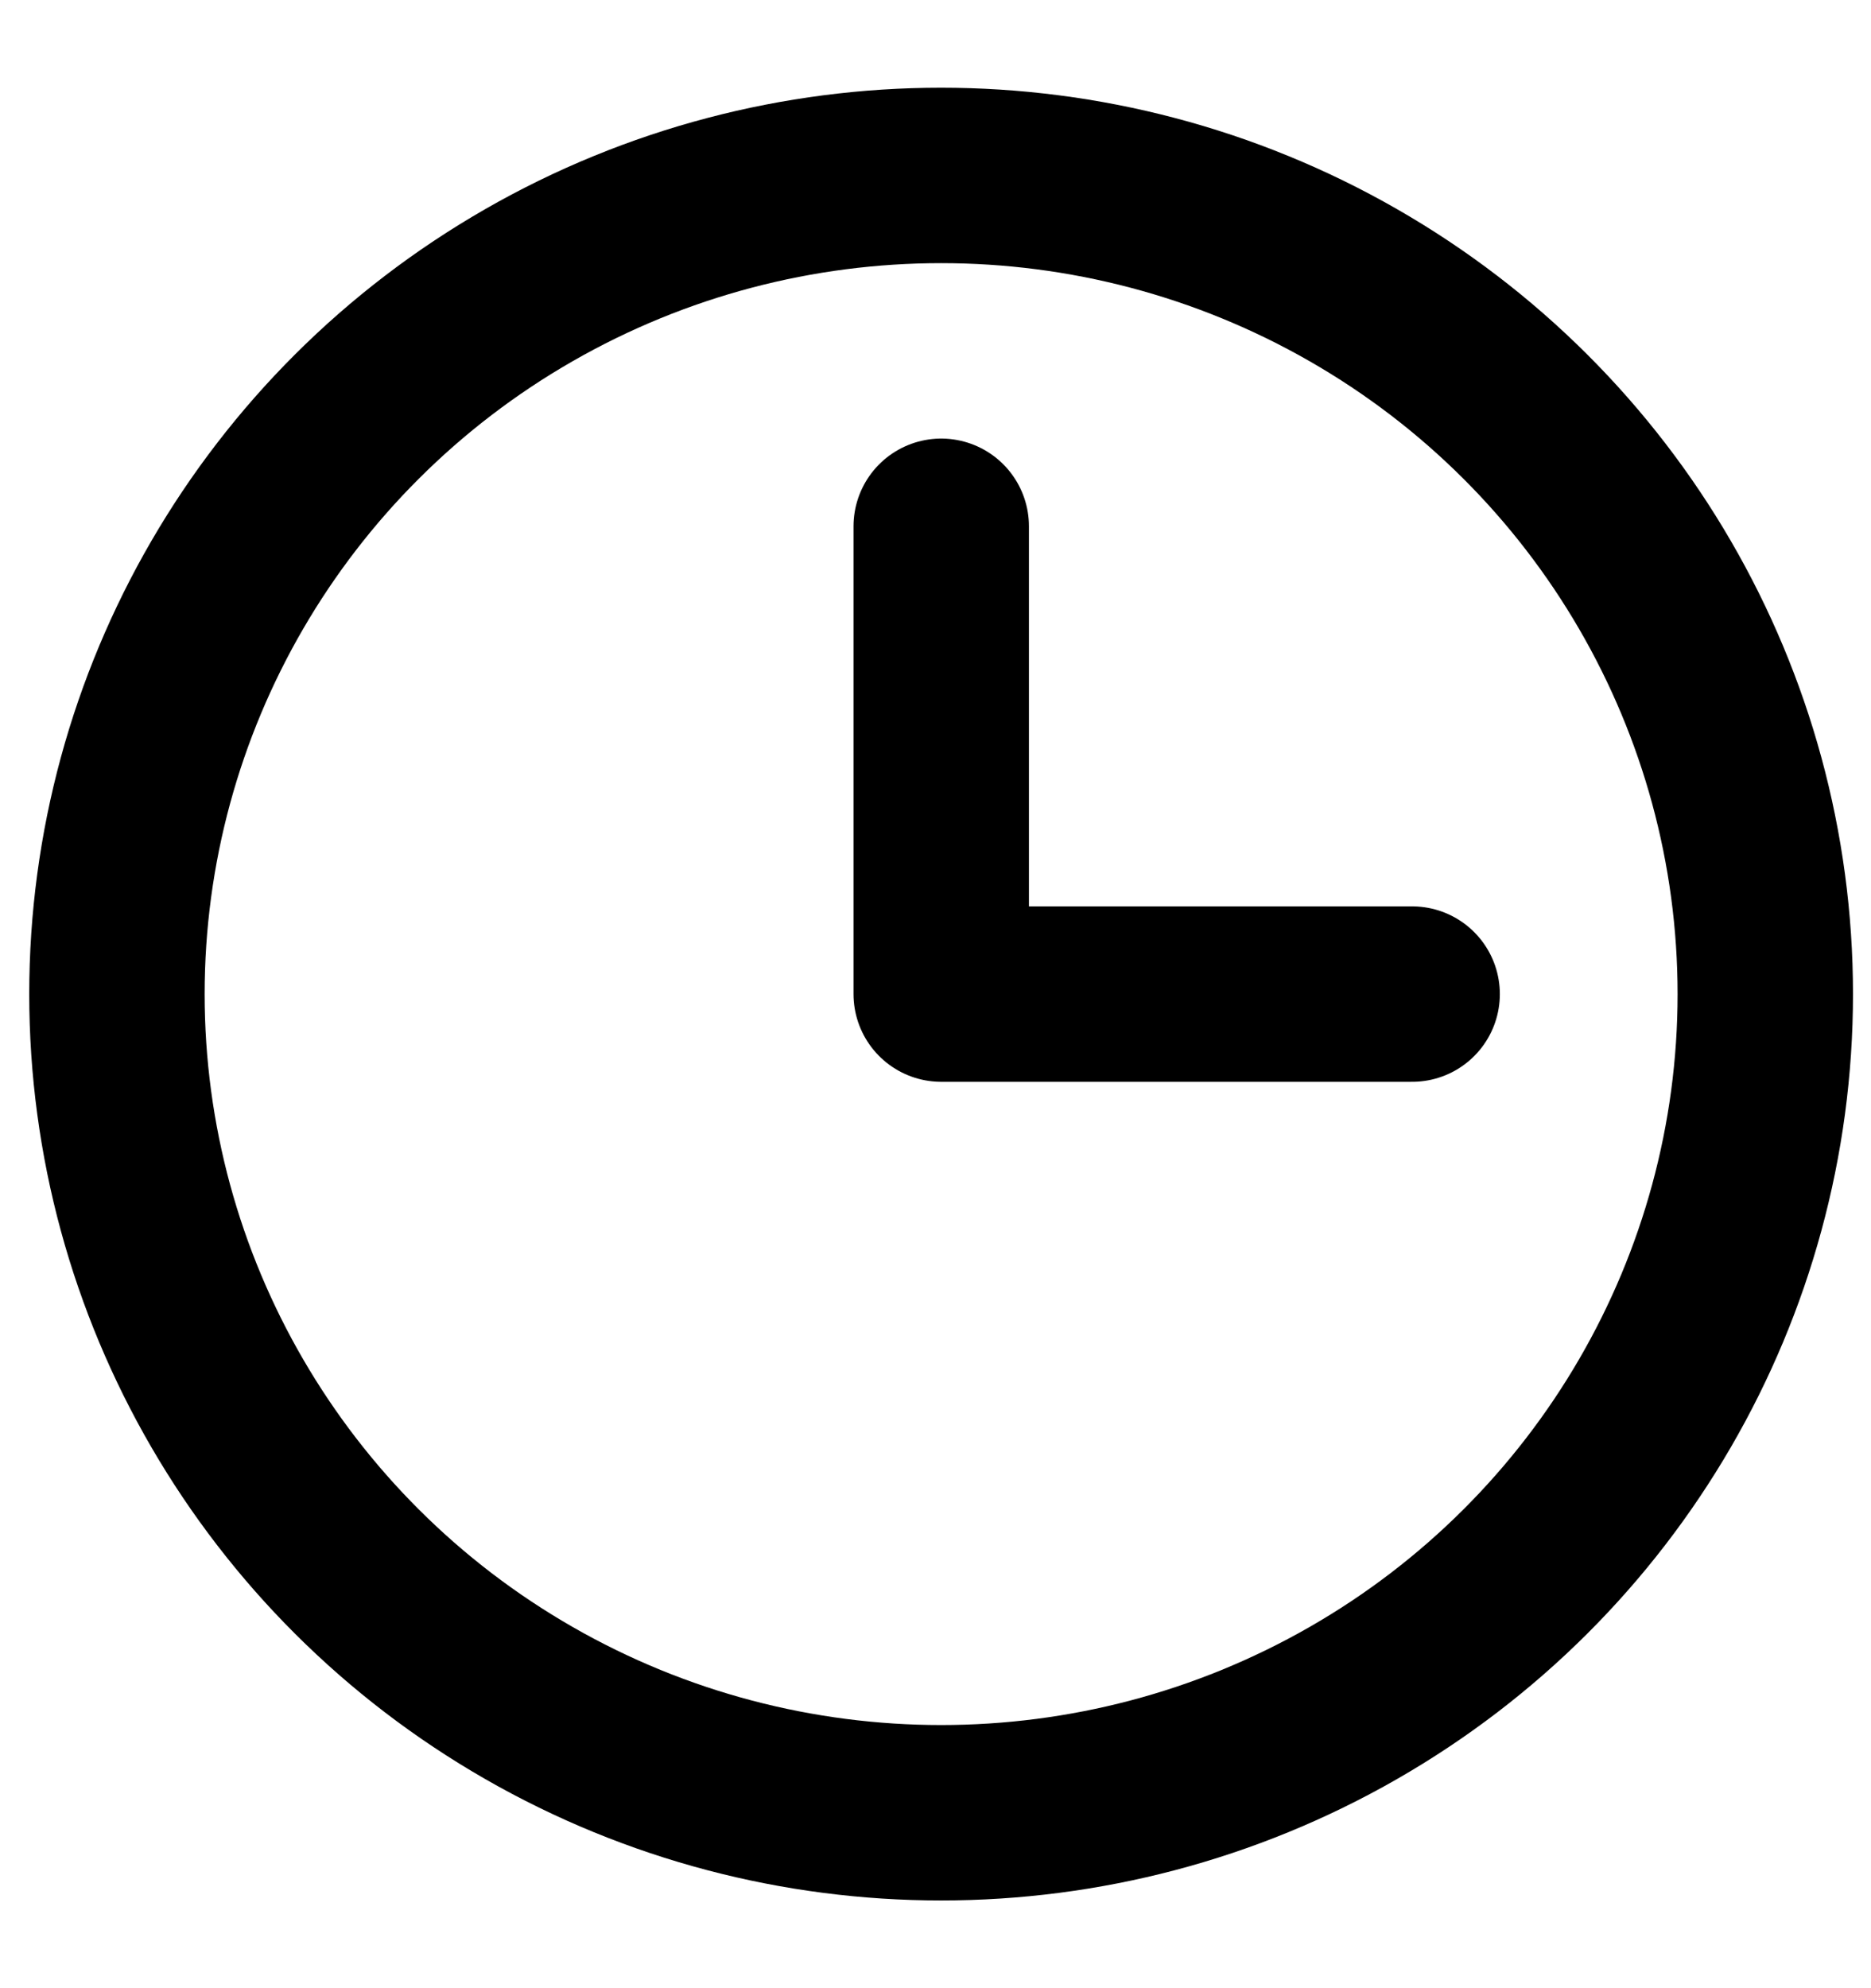 <svg width="16" height="17" viewBox="0 0 16 17" fill="none" xmlns="http://www.w3.org/2000/svg">
<ellipse cx="8.048" cy="8.5" rx="7.048" ry="7" stroke="currentColor" stroke-width="1.5" stroke-linecap="round" stroke-linejoin="round"/>
<path d="M8.049 4.5V8.5H12.076" stroke="currentColor" stroke-width="1.5" stroke-linecap="round" stroke-linejoin="round"/>
</svg>
